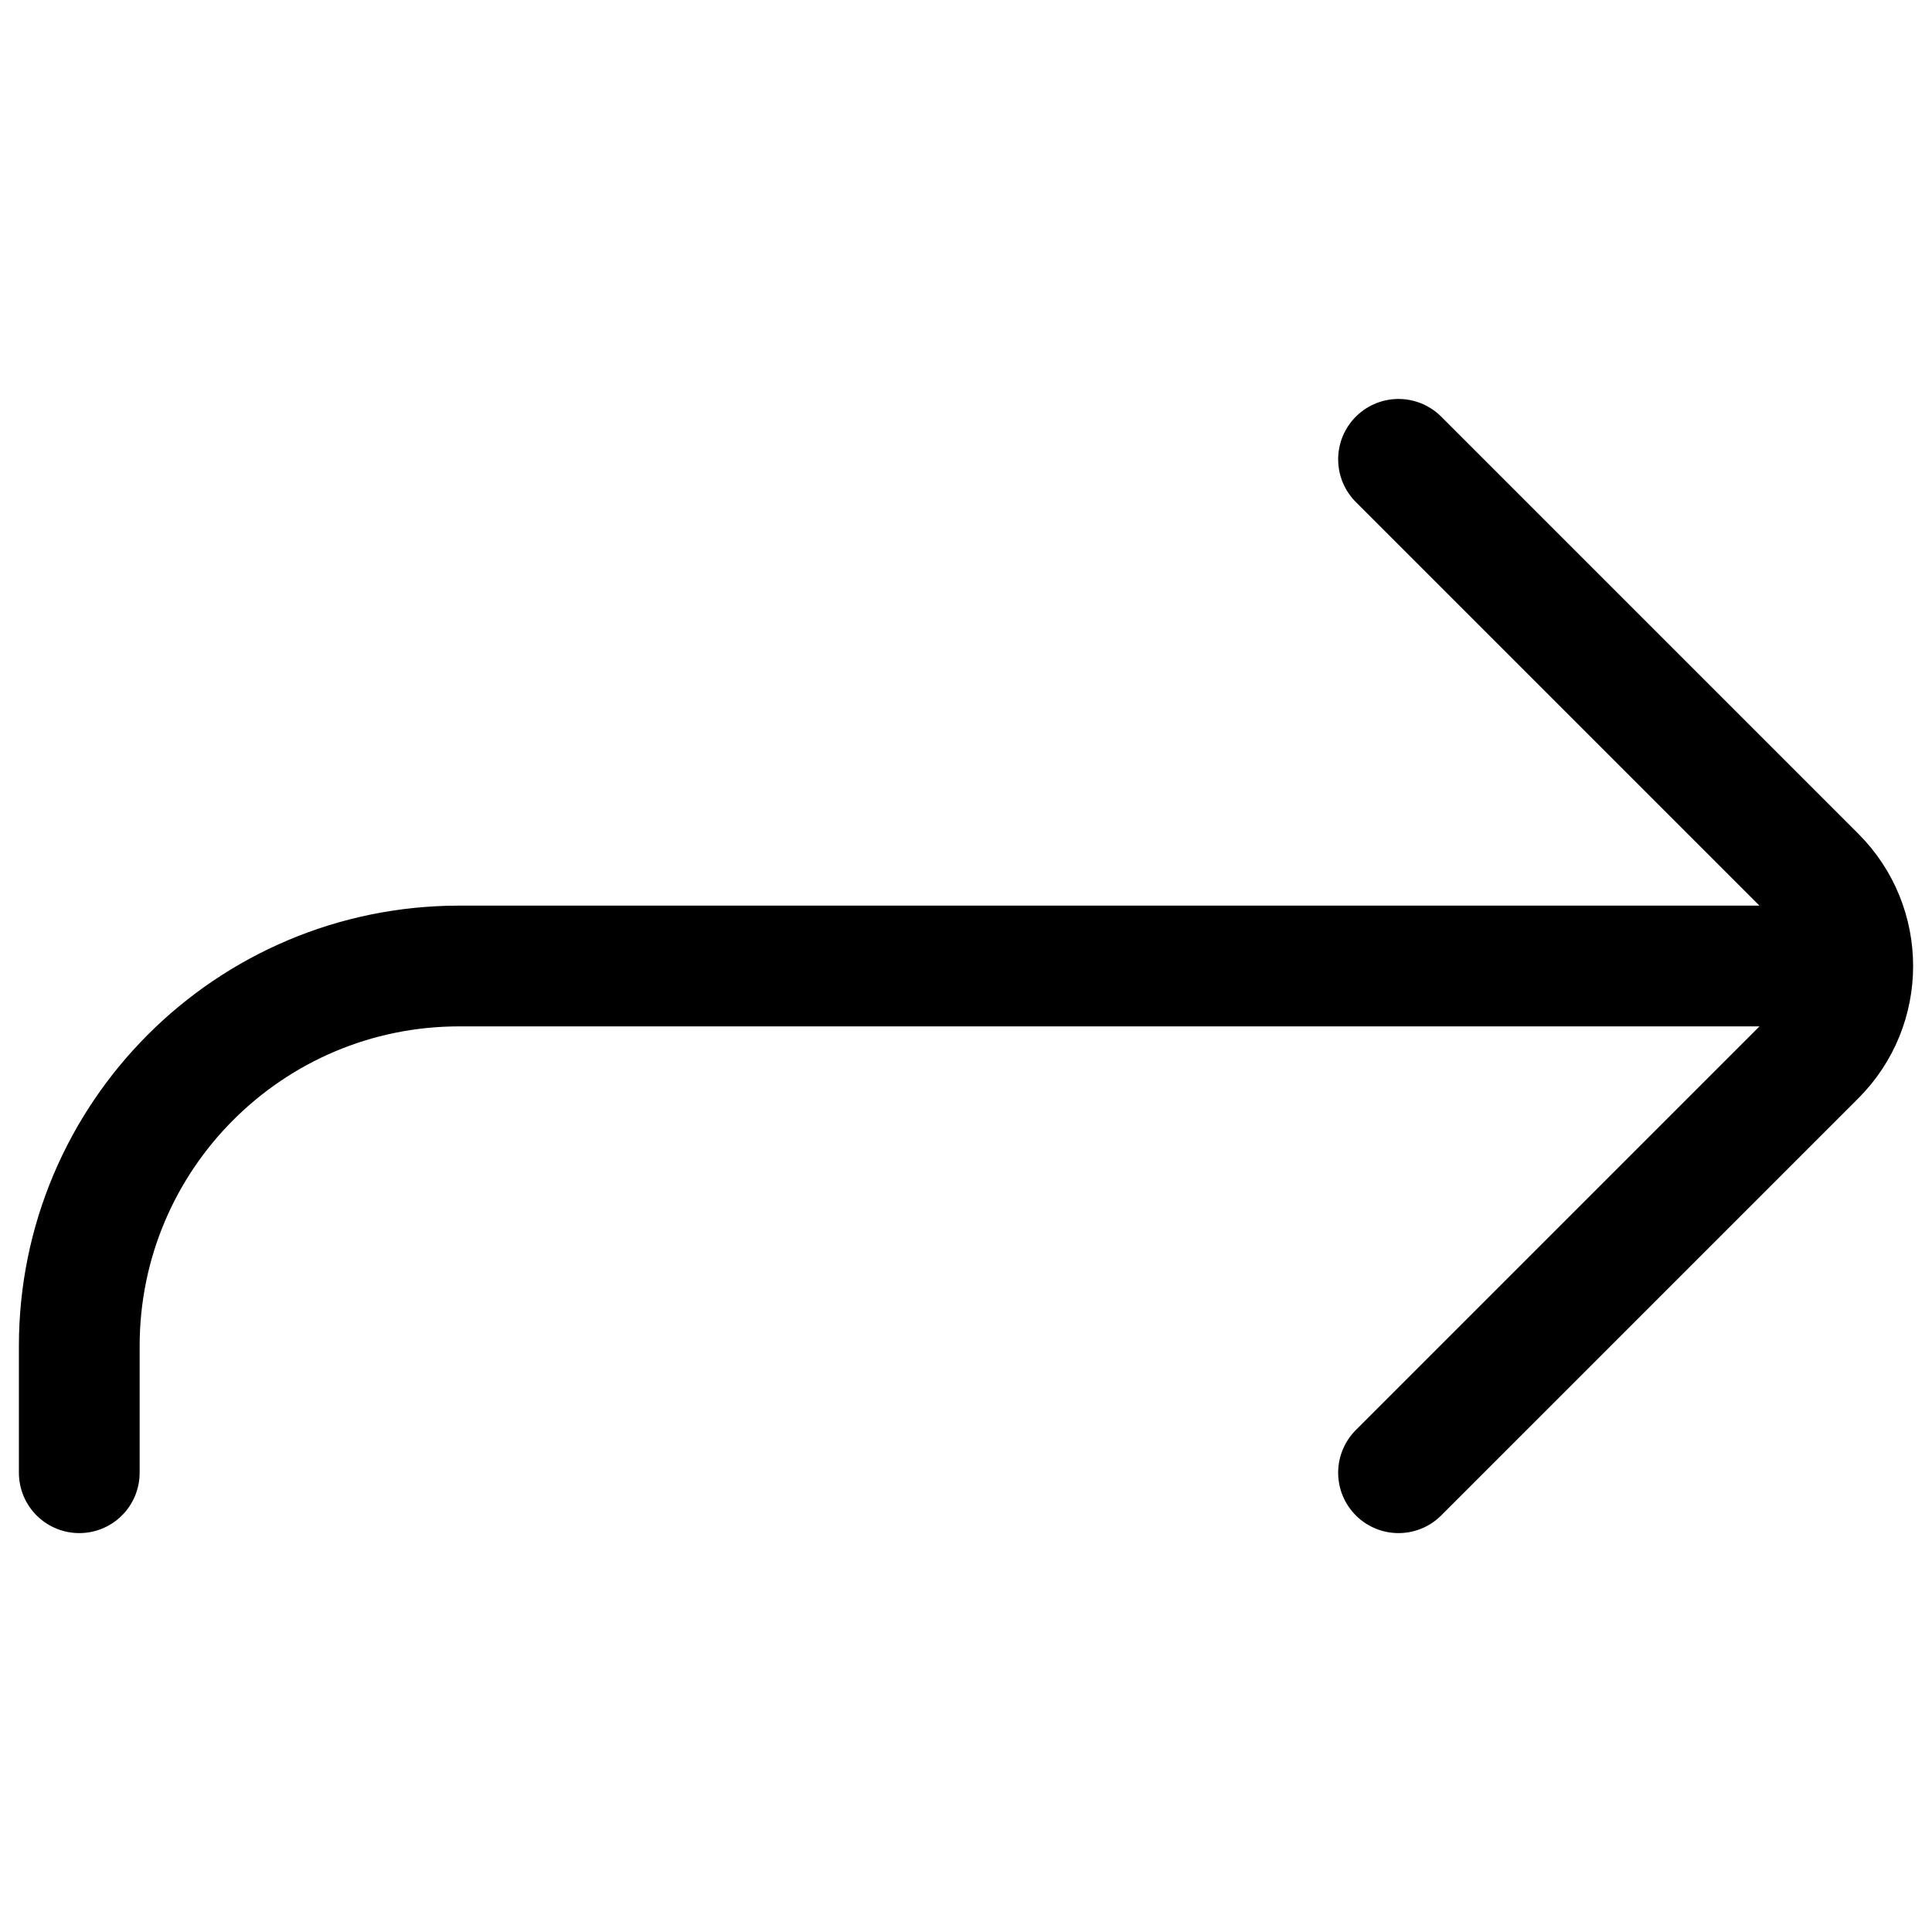<!-- Generated by IcoMoon.io -->
<svg version="1.1" xmlns="http://www.w3.org/2000/svg" width="32" height="32" viewBox="0 0 32 32">
<path fill="none" stroke-linejoin="miter" stroke-linecap="round" stroke-miterlimit="4" stroke-width="2" stroke="#000" d="M1.313 24.393v-2.098c0-3.477 2.818-6.295 6.295-6.295h21.851M23.164 24.393l6.909-6.909c0.819-0.819 0.819-2.148 0-2.967l-6.909-6.909"></path>
</svg>
